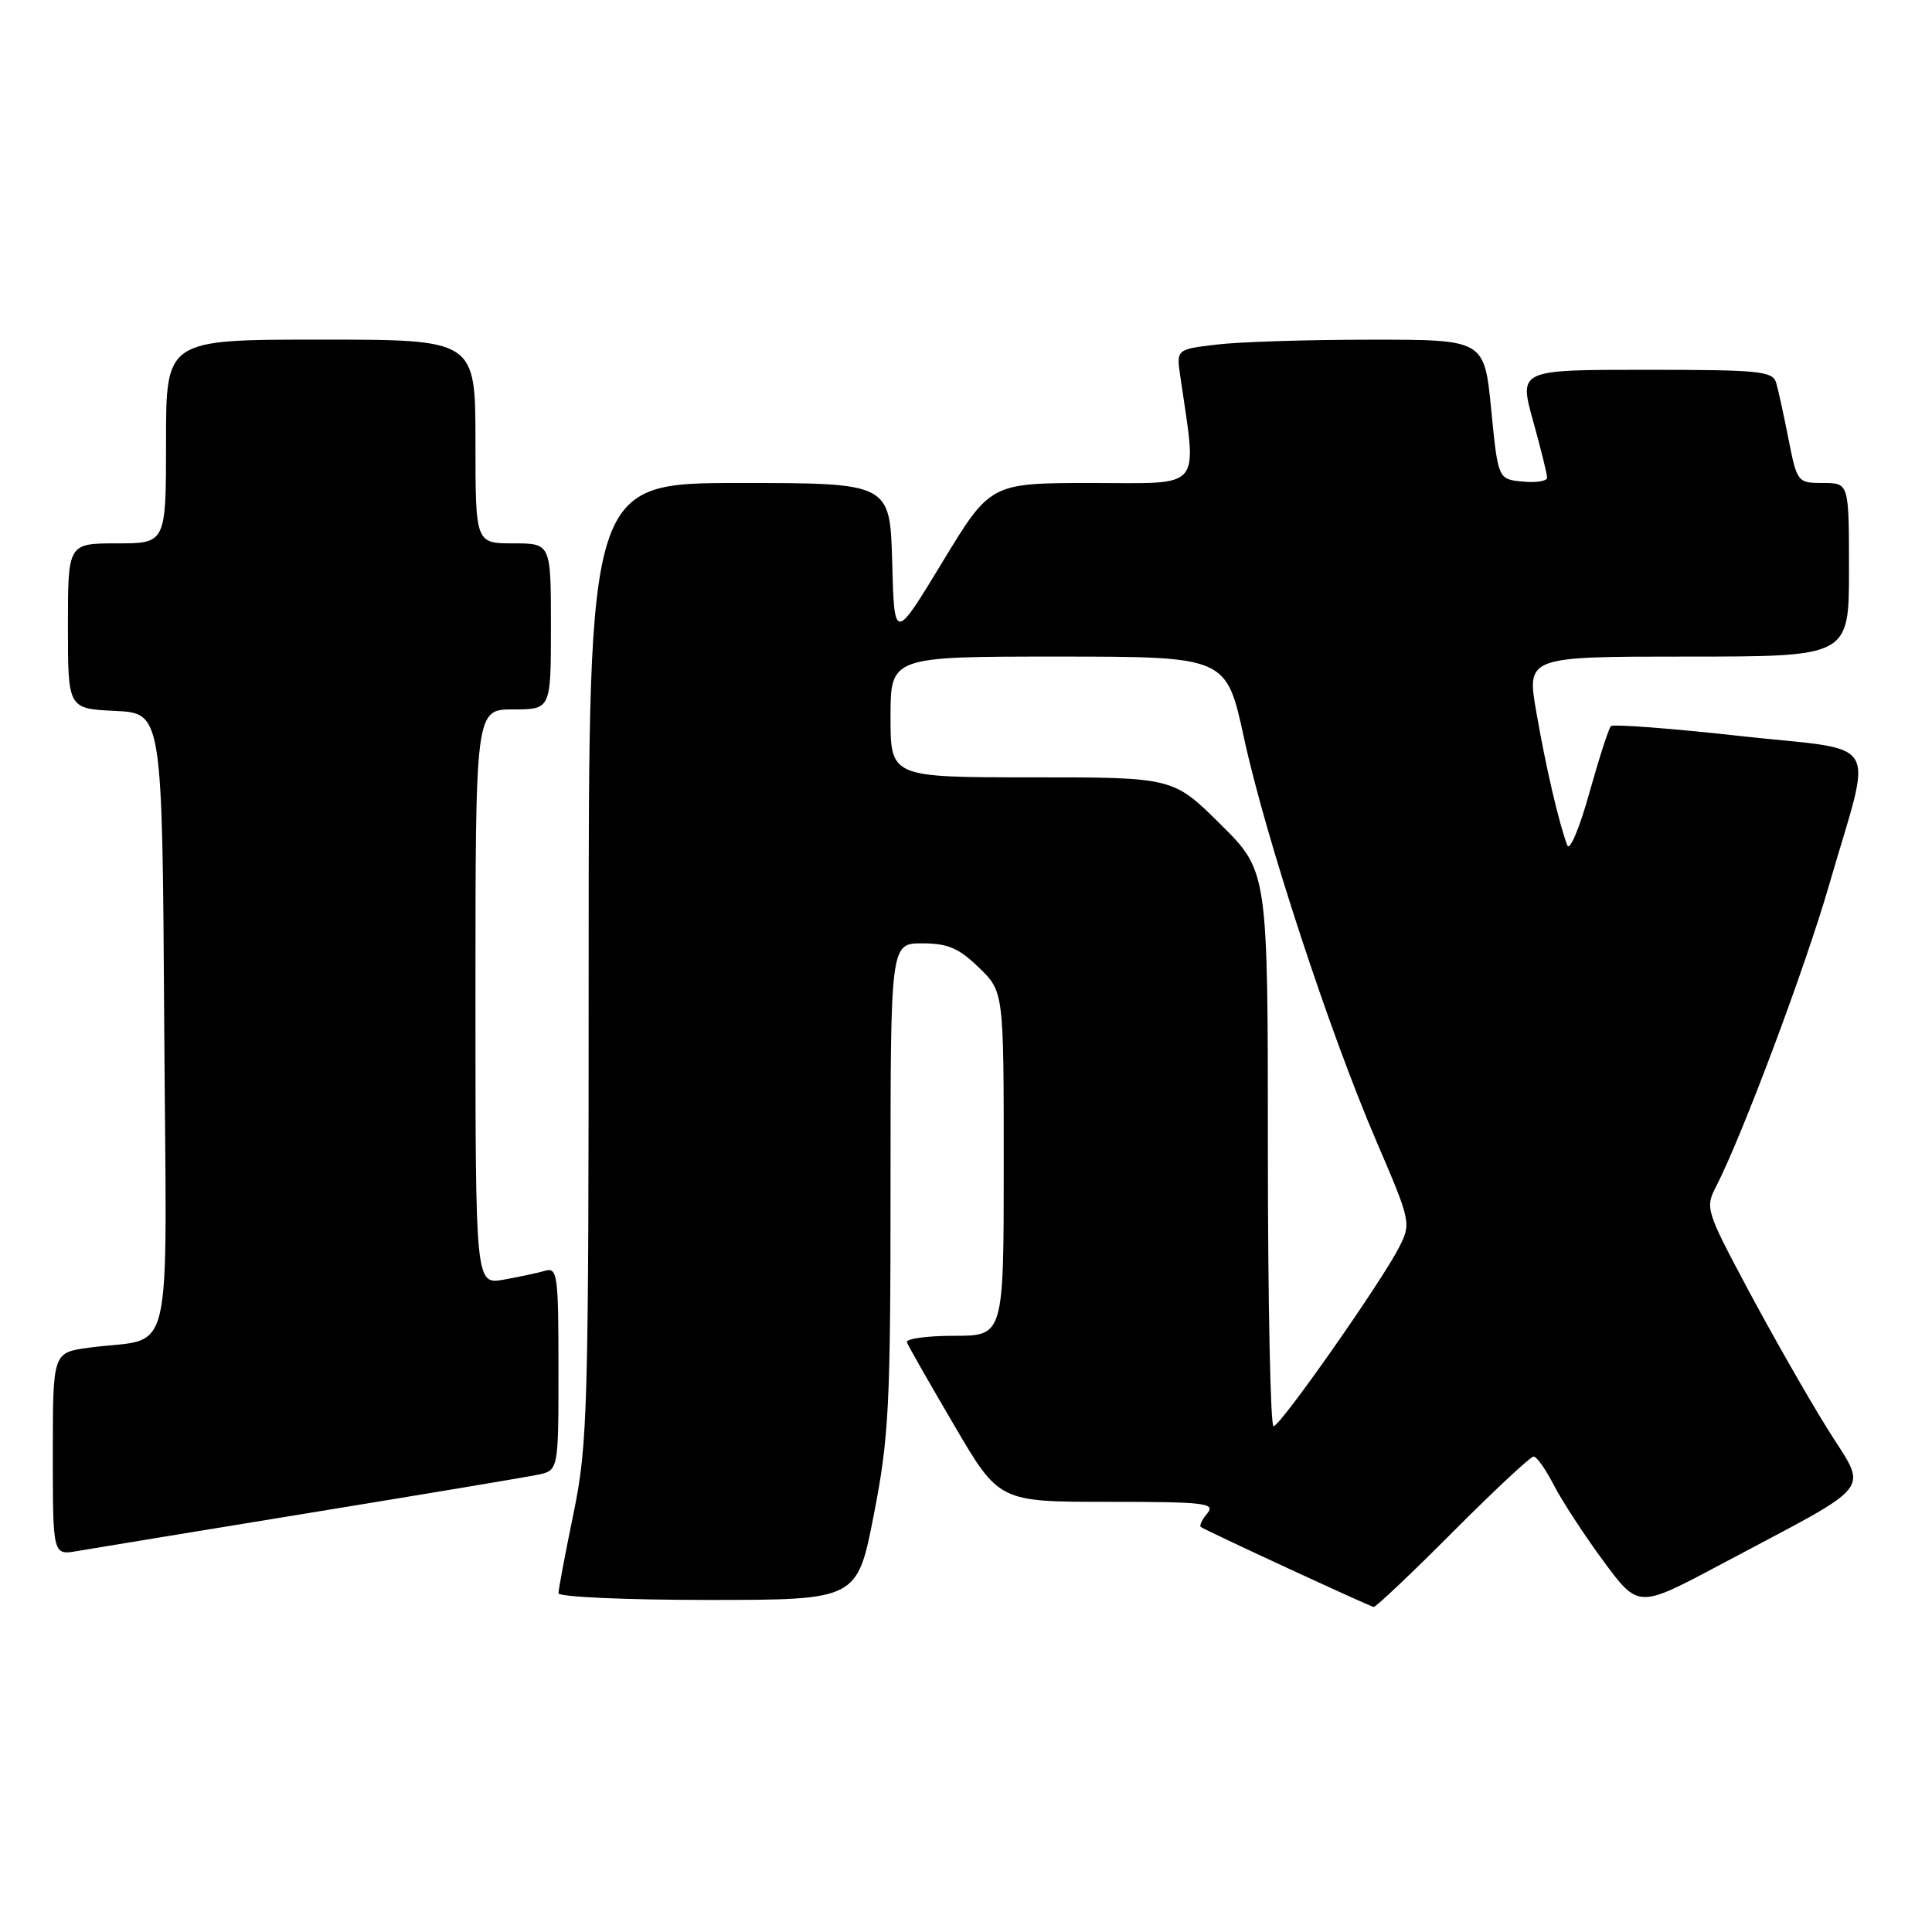 <?xml version="1.0" encoding="UTF-8" standalone="no"?>
<!DOCTYPE svg PUBLIC "-//W3C//DTD SVG 1.1//EN" "http://www.w3.org/Graphics/SVG/1.1/DTD/svg11.dtd" >
<svg xmlns="http://www.w3.org/2000/svg" xmlns:xlink="http://www.w3.org/1999/xlink" version="1.1" viewBox="0 0 256 256">
 <g >
 <path fill="currentColor"
d=" M 192.50 203.00 C 197.98 197.50 202.80 193.00 203.21 193.00 C 203.62 193.00 204.82 194.69 205.87 196.75 C 206.93 198.81 209.88 203.34 212.43 206.81 C 217.08 213.11 217.08 213.11 227.79 207.41 C 249.02 196.10 247.53 198.01 242.07 189.20 C 239.44 184.97 234.73 176.69 231.59 170.81 C 226.06 160.45 225.93 160.03 227.39 157.22 C 230.82 150.57 239.17 128.31 242.35 117.32 C 248.18 97.15 249.67 99.64 230.53 97.52 C 221.43 96.51 213.74 95.93 213.45 96.22 C 213.16 96.51 211.87 100.52 210.58 105.12 C 209.30 109.73 207.99 112.83 207.67 112.00 C 206.58 109.14 204.84 101.69 203.57 94.36 C 202.29 87.00 202.29 87.00 223.64 87.00 C 245.00 87.00 245.00 87.00 245.00 75.50 C 245.00 64.00 245.00 64.00 241.57 64.00 C 238.20 64.00 238.12 63.91 237.00 58.25 C 236.38 55.09 235.64 51.71 235.36 50.75 C 234.91 49.17 233.21 49.00 218.07 49.00 C 201.27 49.00 201.27 49.00 203.13 55.73 C 204.16 59.43 205.00 62.83 205.00 63.29 C 205.00 63.75 203.54 63.99 201.75 63.81 C 198.50 63.50 198.50 63.50 197.59 54.25 C 196.68 45.00 196.68 45.00 181.59 45.01 C 173.29 45.01 164.11 45.30 161.19 45.66 C 155.87 46.29 155.87 46.29 156.40 49.90 C 158.61 65.20 159.61 64.00 144.71 64.00 C 131.23 64.00 131.23 64.00 124.87 74.49 C 118.50 84.99 118.50 84.99 118.22 74.49 C 117.93 64.00 117.93 64.00 97.97 64.00 C 78.00 64.00 78.00 64.00 78.00 127.39 C 78.00 186.87 77.88 191.38 76.00 200.50 C 74.90 205.85 74.00 210.62 74.00 211.11 C 74.00 211.60 82.90 212.00 93.79 212.00 C 113.59 212.00 113.59 212.00 115.79 200.68 C 117.79 190.45 118.00 186.28 118.00 157.18 C 118.00 125.00 118.00 125.00 122.20 125.00 C 125.57 125.00 127.06 125.63 129.70 128.20 C 133.00 131.39 133.00 131.39 133.00 154.20 C 133.00 177.00 133.00 177.00 126.42 177.00 C 122.80 177.00 119.98 177.39 120.17 177.87 C 120.35 178.35 123.17 183.30 126.44 188.87 C 132.38 199.00 132.38 199.00 146.81 199.00 C 159.63 199.00 161.10 199.17 159.98 200.52 C 159.28 201.36 158.89 202.17 159.11 202.33 C 159.81 202.83 181.49 212.86 182.02 212.93 C 182.30 212.97 187.02 208.50 192.50 203.00 Z  M 41.00 200.47 C 56.12 198.00 69.74 195.73 71.25 195.41 C 74.00 194.84 74.00 194.84 74.00 181.35 C 74.00 168.98 73.86 167.91 72.25 168.38 C 71.29 168.66 68.81 169.19 66.75 169.56 C 63.00 170.22 63.00 170.22 63.00 132.11 C 63.00 94.00 63.00 94.00 68.00 94.00 C 73.00 94.00 73.00 94.00 73.00 83.00 C 73.00 72.00 73.00 72.00 68.00 72.00 C 63.00 72.00 63.00 72.00 63.00 58.50 C 63.00 45.00 63.00 45.00 42.50 45.00 C 22.00 45.00 22.00 45.00 22.00 58.50 C 22.00 72.00 22.00 72.00 15.50 72.00 C 9.00 72.00 9.00 72.00 9.00 82.95 C 9.00 93.90 9.00 93.90 15.25 94.20 C 21.50 94.50 21.50 94.50 21.76 135.67 C 22.06 182.19 23.27 177.00 11.75 178.58 C 7.00 179.23 7.00 179.23 7.00 192.66 C 7.00 206.09 7.00 206.09 10.25 205.52 C 12.04 205.21 25.88 202.94 41.00 200.47 Z  M 168.00 152.22 C 168.00 115.44 168.00 115.44 161.72 109.22 C 155.45 103.00 155.45 103.00 136.72 103.00 C 118.00 103.00 118.00 103.00 118.00 95.00 C 118.00 87.00 118.00 87.00 140.25 87.00 C 162.50 87.01 162.50 87.01 164.83 97.75 C 167.69 110.95 176.18 136.81 182.40 151.27 C 186.96 161.89 187.00 162.09 185.39 165.27 C 183.05 169.87 169.65 188.98 168.75 188.99 C 168.34 189.00 168.00 172.45 168.00 152.22 Z "/>
</g>
</svg>